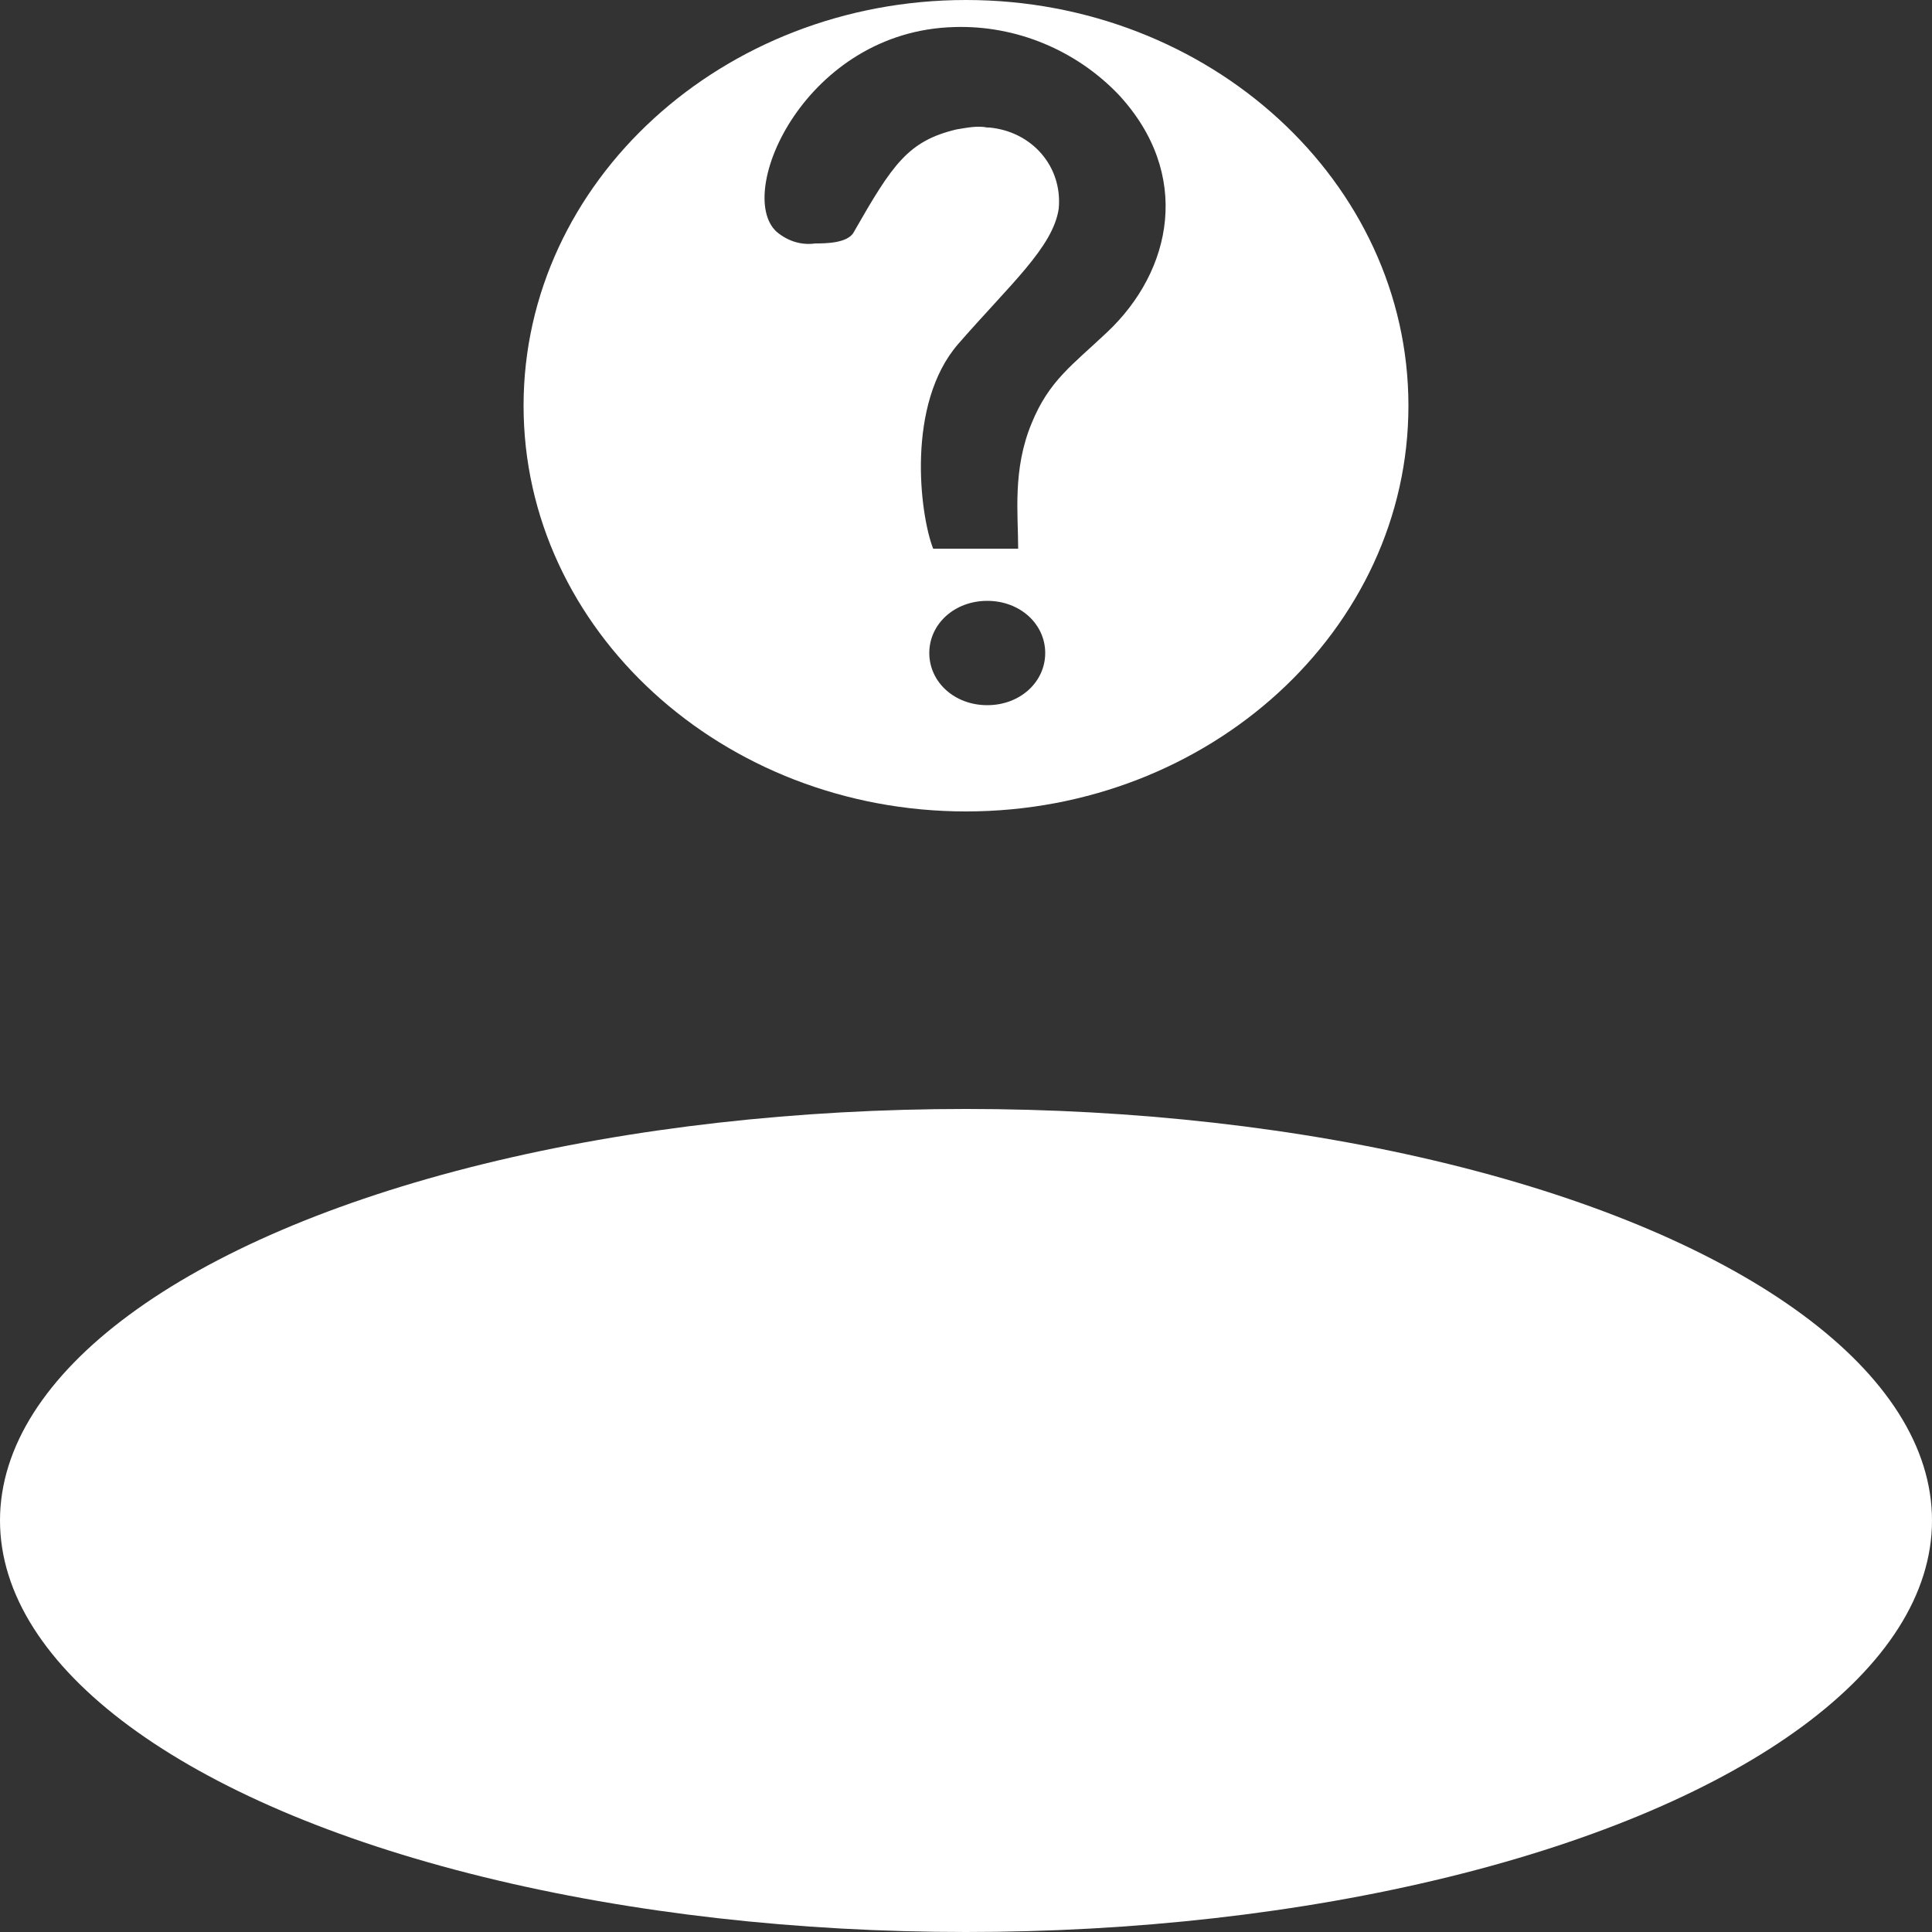 <?xml version="1.0" encoding="utf-8"?>
<!-- Generator: Adobe Illustrator 21.1.0, SVG Export Plug-In . SVG Version: 6.00 Build 0)  -->
<svg version="1.1" id="Слой_1" xmlns="http://www.w3.org/2000/svg" xmlns:xlink="http://www.w3.org/1999/xlink" x="0px" y="0px"
	 viewBox="0 0 100 100" style="enable-background:new 0 0 100 100;" xml:space="preserve">
<rect x="0" y="0" width="100" height="100" fill="#333333" stroke="none"/>
<style type="text/css">
	.st0{fill:#FFFFFF;}
</style>
<title>lost_man</title>
<ellipse class="st0" cx="50" cy="78.7" rx="50" ry="21.3"/>
<path class="st0" d="M50,0C37.4,0,27.1,9.4,27.1,21S37.4,42,50,42s22.9-9.4,22.9-21S62.6,0,50,0z M51.1,36.5c-1.7,0-3-1.2-3-2.7
	s1.3-2.7,3-2.7c1.7,0,3,1.2,3,2.7S52.8,36.5,51.1,36.5z M57.3,17.2c-1.8,1.7-3,2.5-3.9,4.7c-1,2.4-0.7,4.7-0.7,6.5h-4.4
	c-0.7-1.8-1.4-7.5,1.3-10.6c2.7-3.1,4.9-5,5.2-7c0.2-2.2-1.4-4-3.6-4.2h-0.1c-0.5-0.1-1,0-1.6,0.1C47,7.3,46.2,8.5,44.2,12
	c-0.3,0.6-1.5,0.6-2,0.6c-0.7,0.1-1.4-0.1-2-0.6C38,10,41.7,1.6,49.4,1.4c3.2-0.1,6.3,1.2,8.5,3.5C61.7,9,60.7,14,57.3,17.2z"/>
</svg>
